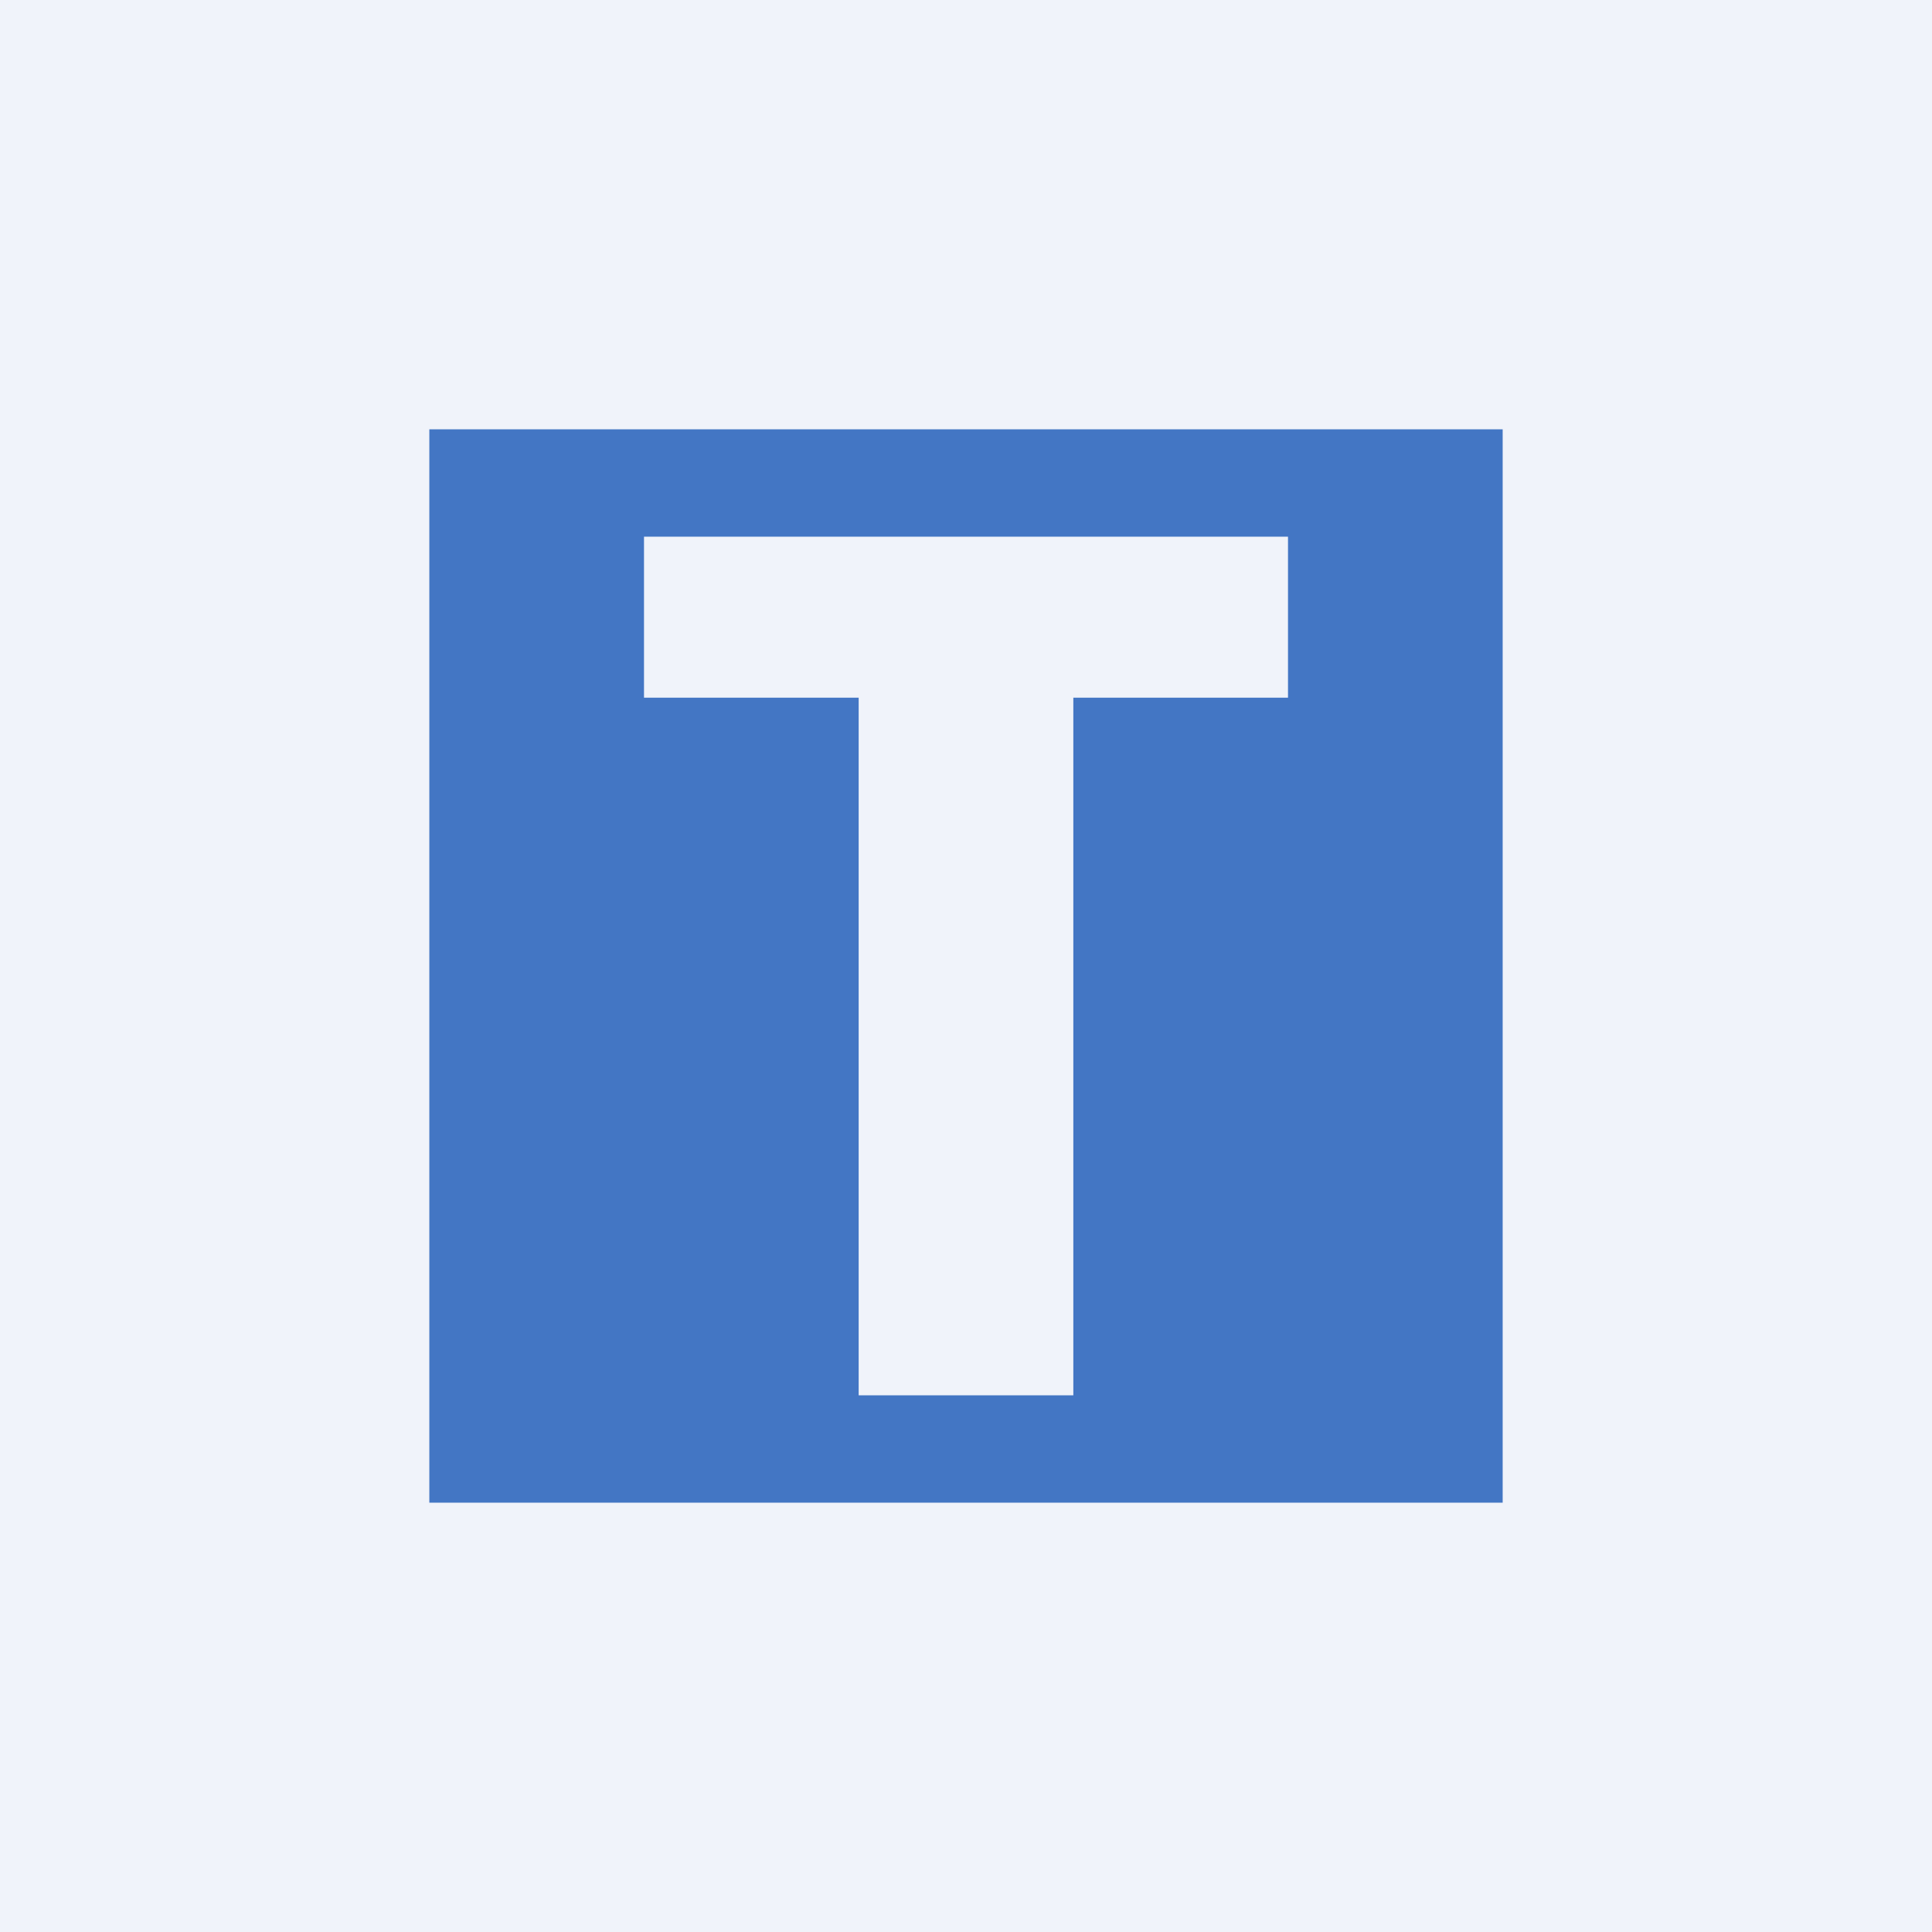 <!-- by TradingView --><svg xmlns="http://www.w3.org/2000/svg" width="18" height="18" viewBox="0 0 18 18"><path fill="#F0F3FA" d="M0 0h18v18H0z"/><path d="M4 14h10V4H4v10Zm8-7.5h-2V13H8V6.5H6V5h6v1.5Z" fill="#4376C4"/></svg>